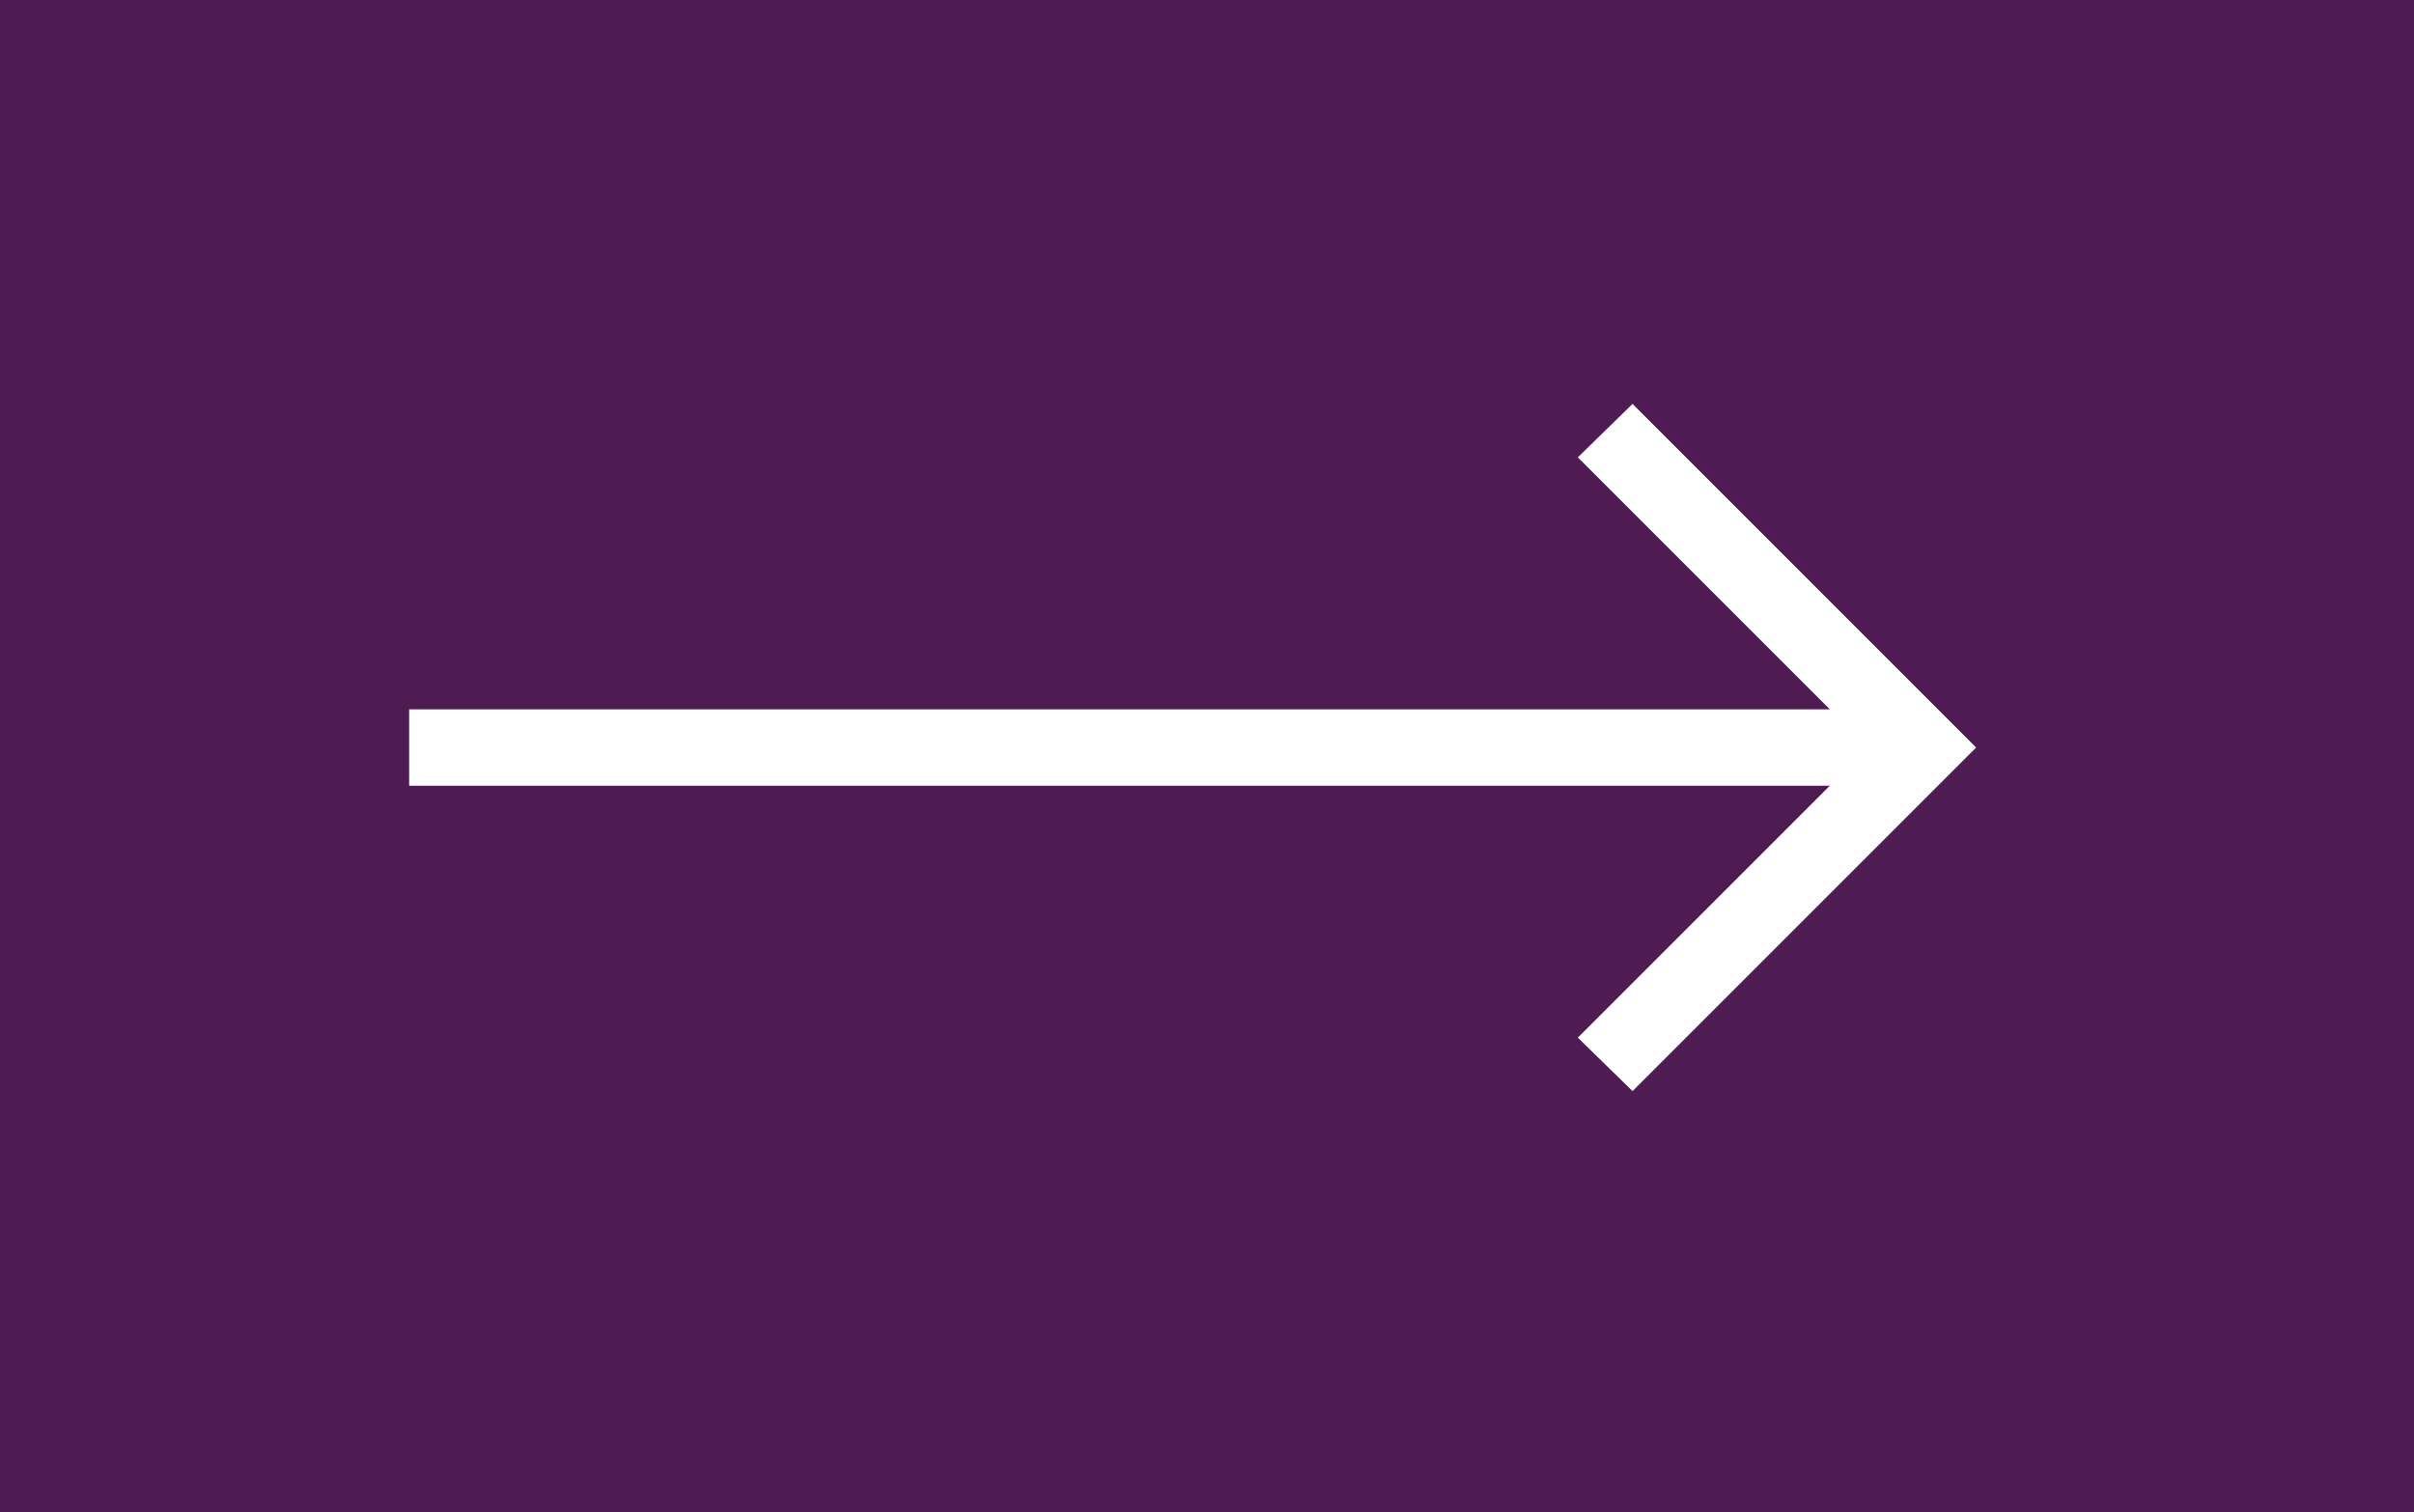 <svg xmlns="http://www.w3.org/2000/svg" width="83" height="52"><path data-name="Rectangle 42" fill="#4e1b53" d="M0 0h83v52H0z"/><g data-name="Group 23"><path data-name="Path 33" d="M54.25 15.727l8.664 8.664H14.068v2.627h48.845L54.25 35.68l1.881 1.838 11.814-11.814-11.814-11.815z" fill="#fff"/></g></svg>